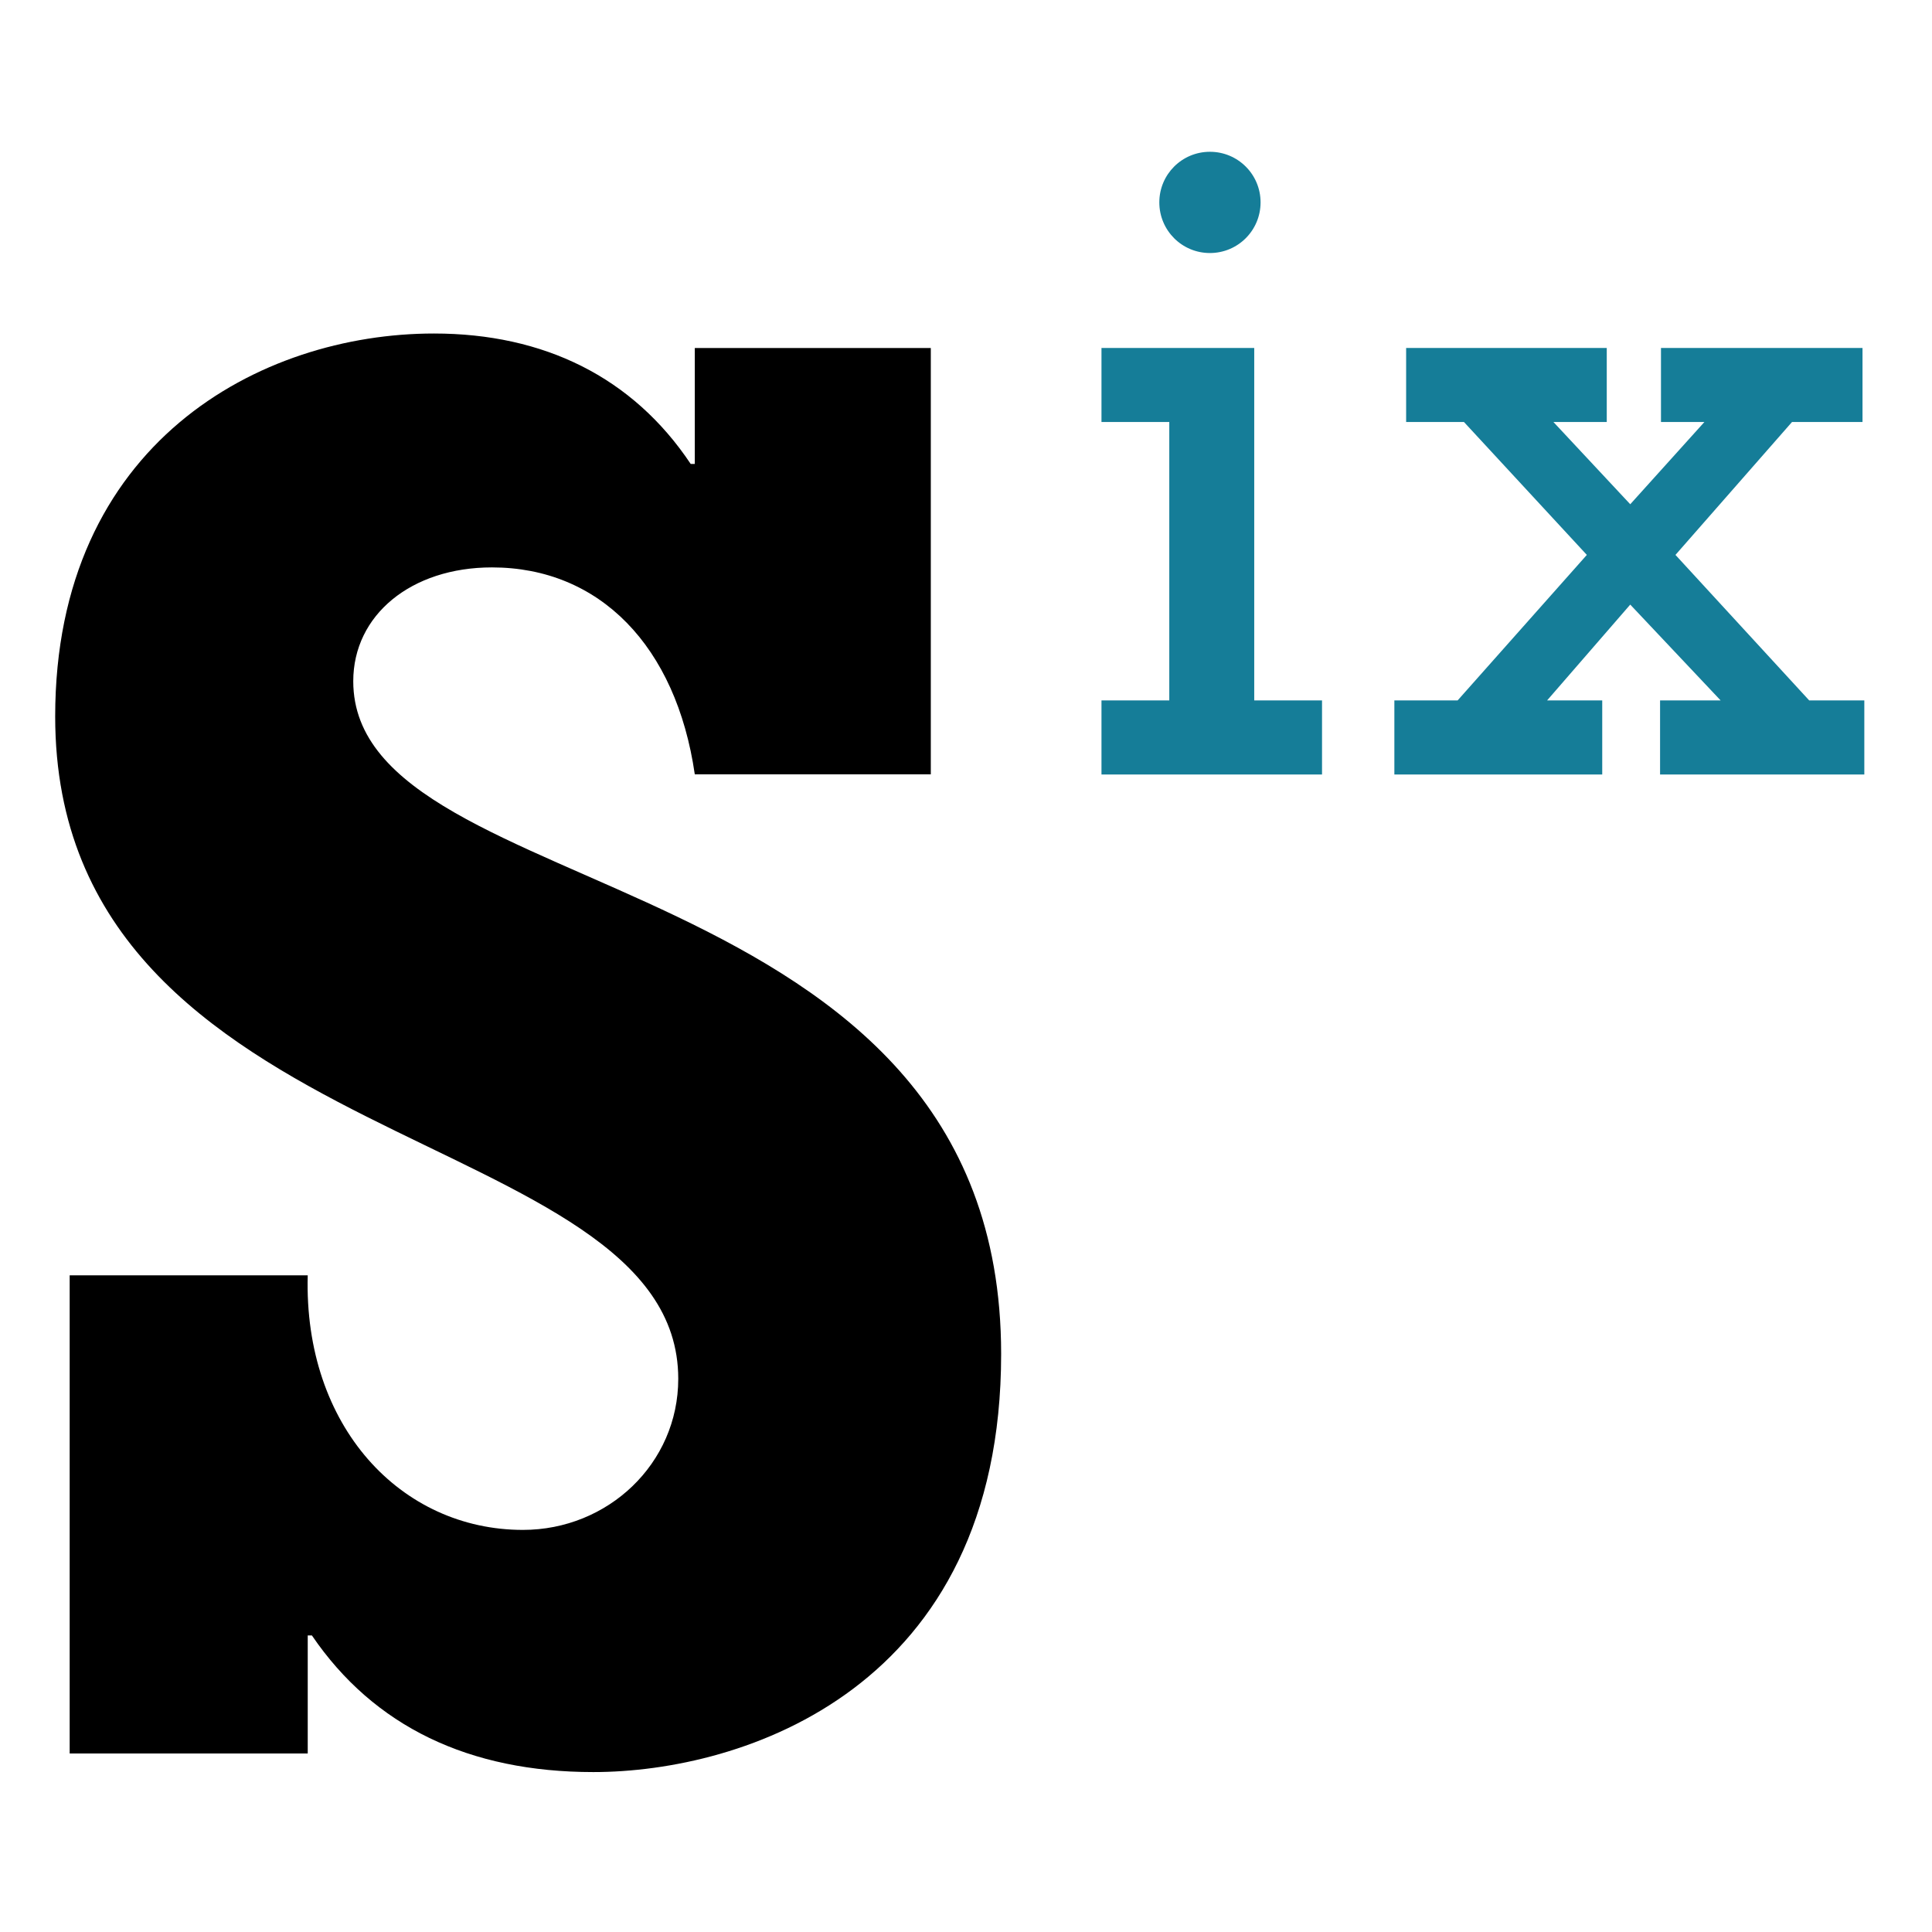 <svg width="32" height="32" viewBox="0 0 32 32" fill="none" xmlns="http://www.w3.org/2000/svg">
<path d="M1.154 29.043H5.097V27.088H5.166C6.194 28.598 7.771 29.351 9.828 29.351C12.297 29.351 16.582 27.98 16.582 22.426C16.582 14.197 5.851 15.055 5.851 11.283C5.851 10.186 6.811 9.398 8.148 9.398C9.931 9.398 11.2 10.701 11.508 12.826H15.417V5.764H11.508V7.684H11.44C10.479 6.244 9.005 5.524 7.188 5.524C4.308 5.524 0.914 7.341 0.914 11.867C0.914 19.169 11.234 18.586 11.234 22.837C11.234 24.243 10.068 25.34 8.662 25.34C6.64 25.34 5.028 23.626 5.097 21.123H1.154V29.043Z" fill="black"/>
<path d="M19.367 11.601H18.244V12.828H21.897V11.601H20.774V5.763H18.244V6.99H19.367L19.367 11.601ZM20.04 2.514C19.576 2.514 19.202 2.889 19.202 3.352C19.202 3.816 19.576 4.191 20.04 4.191C20.504 4.191 20.879 3.816 20.879 3.352C20.879 2.889 20.505 2.514 20.04 2.514Z" fill="#157D98"/>
<path d="M27.002 10.014L28.499 11.601H27.496V12.828H30.879V11.601H29.966L27.751 9.191L29.681 6.99H30.849V5.763H27.511V6.99H28.23L27.002 8.352L25.73 6.99H26.613V5.763H23.29V6.99H24.248L26.283 9.191L24.143 11.601H23.095V12.828H26.538V11.601H25.625L27.002 10.014Z" fill="#157D98"/>
</svg>
